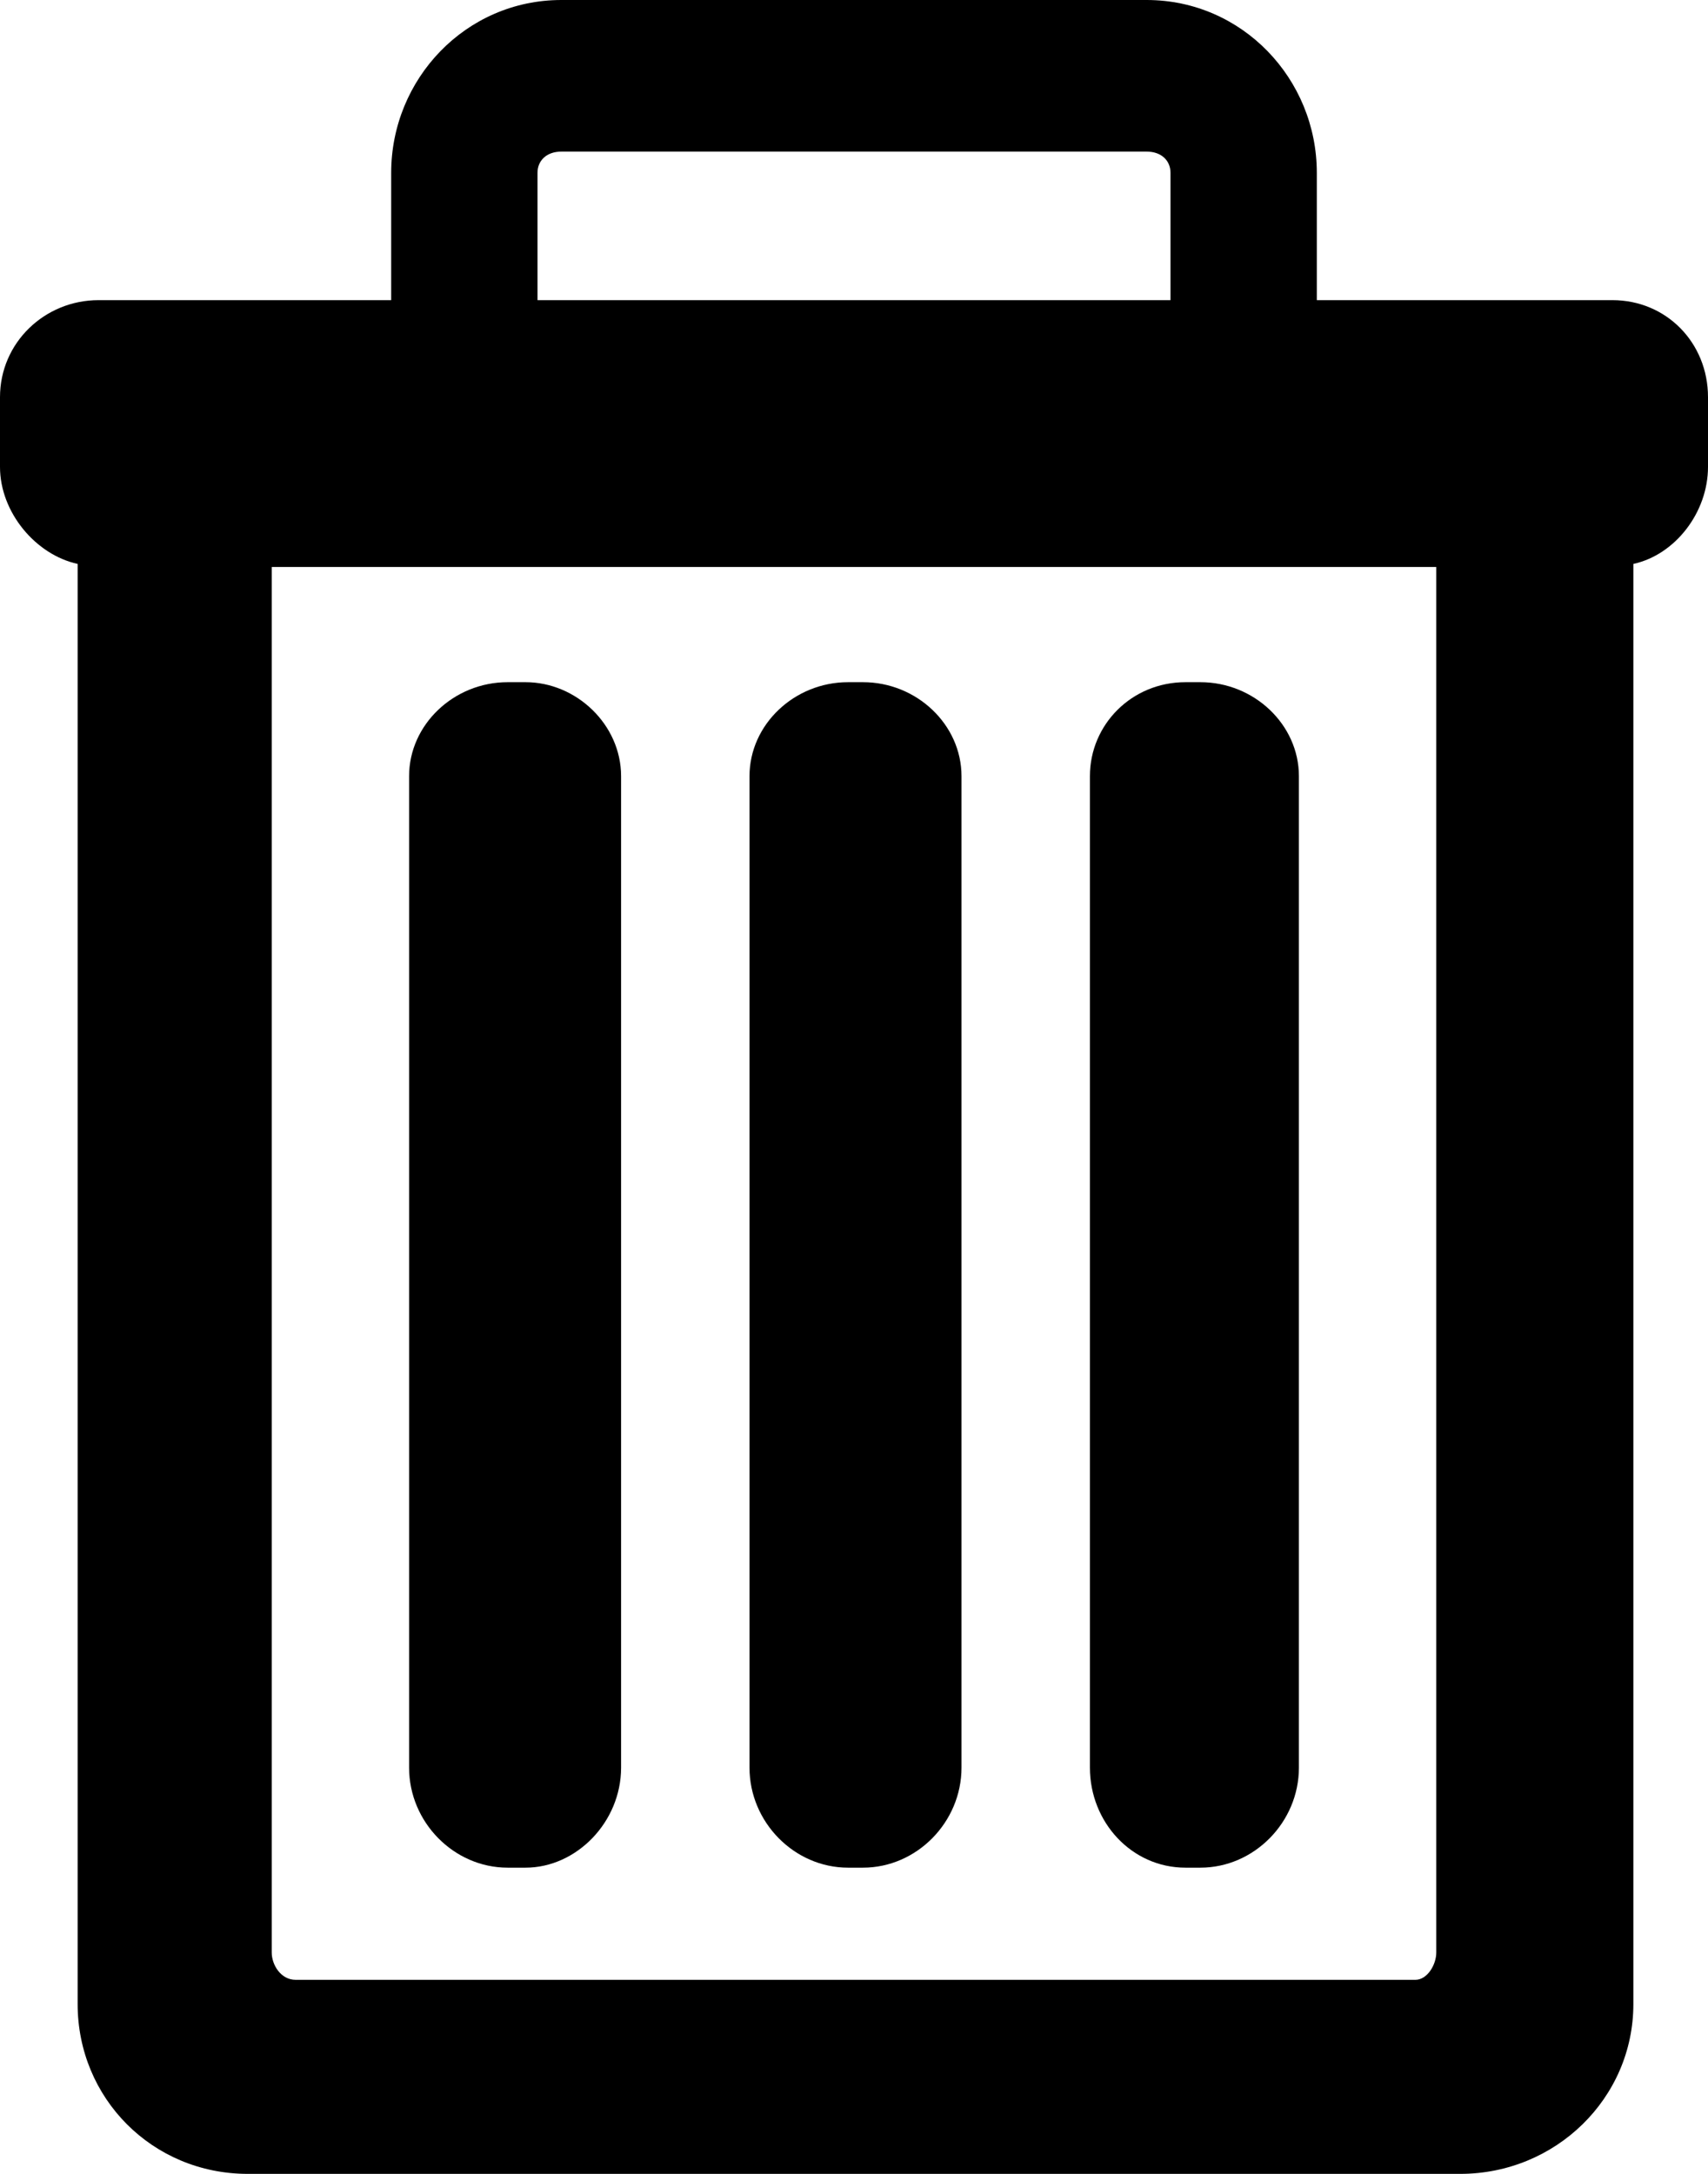 <svg width="33" height="42" viewBox="0 0 33 42" fill="none" xmlns="http://www.w3.org/2000/svg">
<path d="M25.442 5.799H31.154C32.192 5.799 33 6.619 33 7.674V9.021C33 9.9 32.365 10.72 31.558 10.895V38.72C31.558 40.536 30.058 42 28.212 42H4.788C2.942 42 1.5 40.536 1.5 38.72V10.895C0.692 10.72 0 9.9 0 9.021V7.674C0 6.619 0.865 5.799 1.904 5.799H7.558V3.339C7.558 1.523 9 0 10.846 0H22.154C24 0 25.442 1.523 25.442 3.339V5.799ZM22.154 2.929H10.846C10.558 2.929 10.385 3.105 10.385 3.339V5.799H22.615V3.339C22.615 3.105 22.442 2.929 22.154 2.929ZM5.712 38.251H27.346C27.577 38.251 27.75 37.958 27.75 37.724V10.954H5.25V37.724C5.25 37.958 5.423 38.251 5.712 38.251ZM10.154 36.084H9.808C8.769 36.084 7.904 35.205 7.904 34.151V14.996C7.904 14 8.769 13.18 9.808 13.18H10.154C11.135 13.18 12 14 12 14.996V34.151C12 35.205 11.135 36.084 10.154 36.084ZM16.673 36.084H16.385C15.346 36.084 14.481 35.205 14.481 34.151V14.996C14.481 14 15.346 13.18 16.385 13.18H16.673C17.712 13.18 18.577 14 18.577 14.996V34.151C18.577 35.205 17.712 36.084 16.673 36.084ZM23.192 36.084H22.904C21.865 36.084 21.058 35.205 21.058 34.151V14.996C21.058 14 21.865 13.18 22.904 13.18H23.192C24.231 13.18 25.096 14 25.096 14.996V34.151C25.096 35.205 24.231 36.084 23.192 36.084Z" fill="black"/>
</svg>
